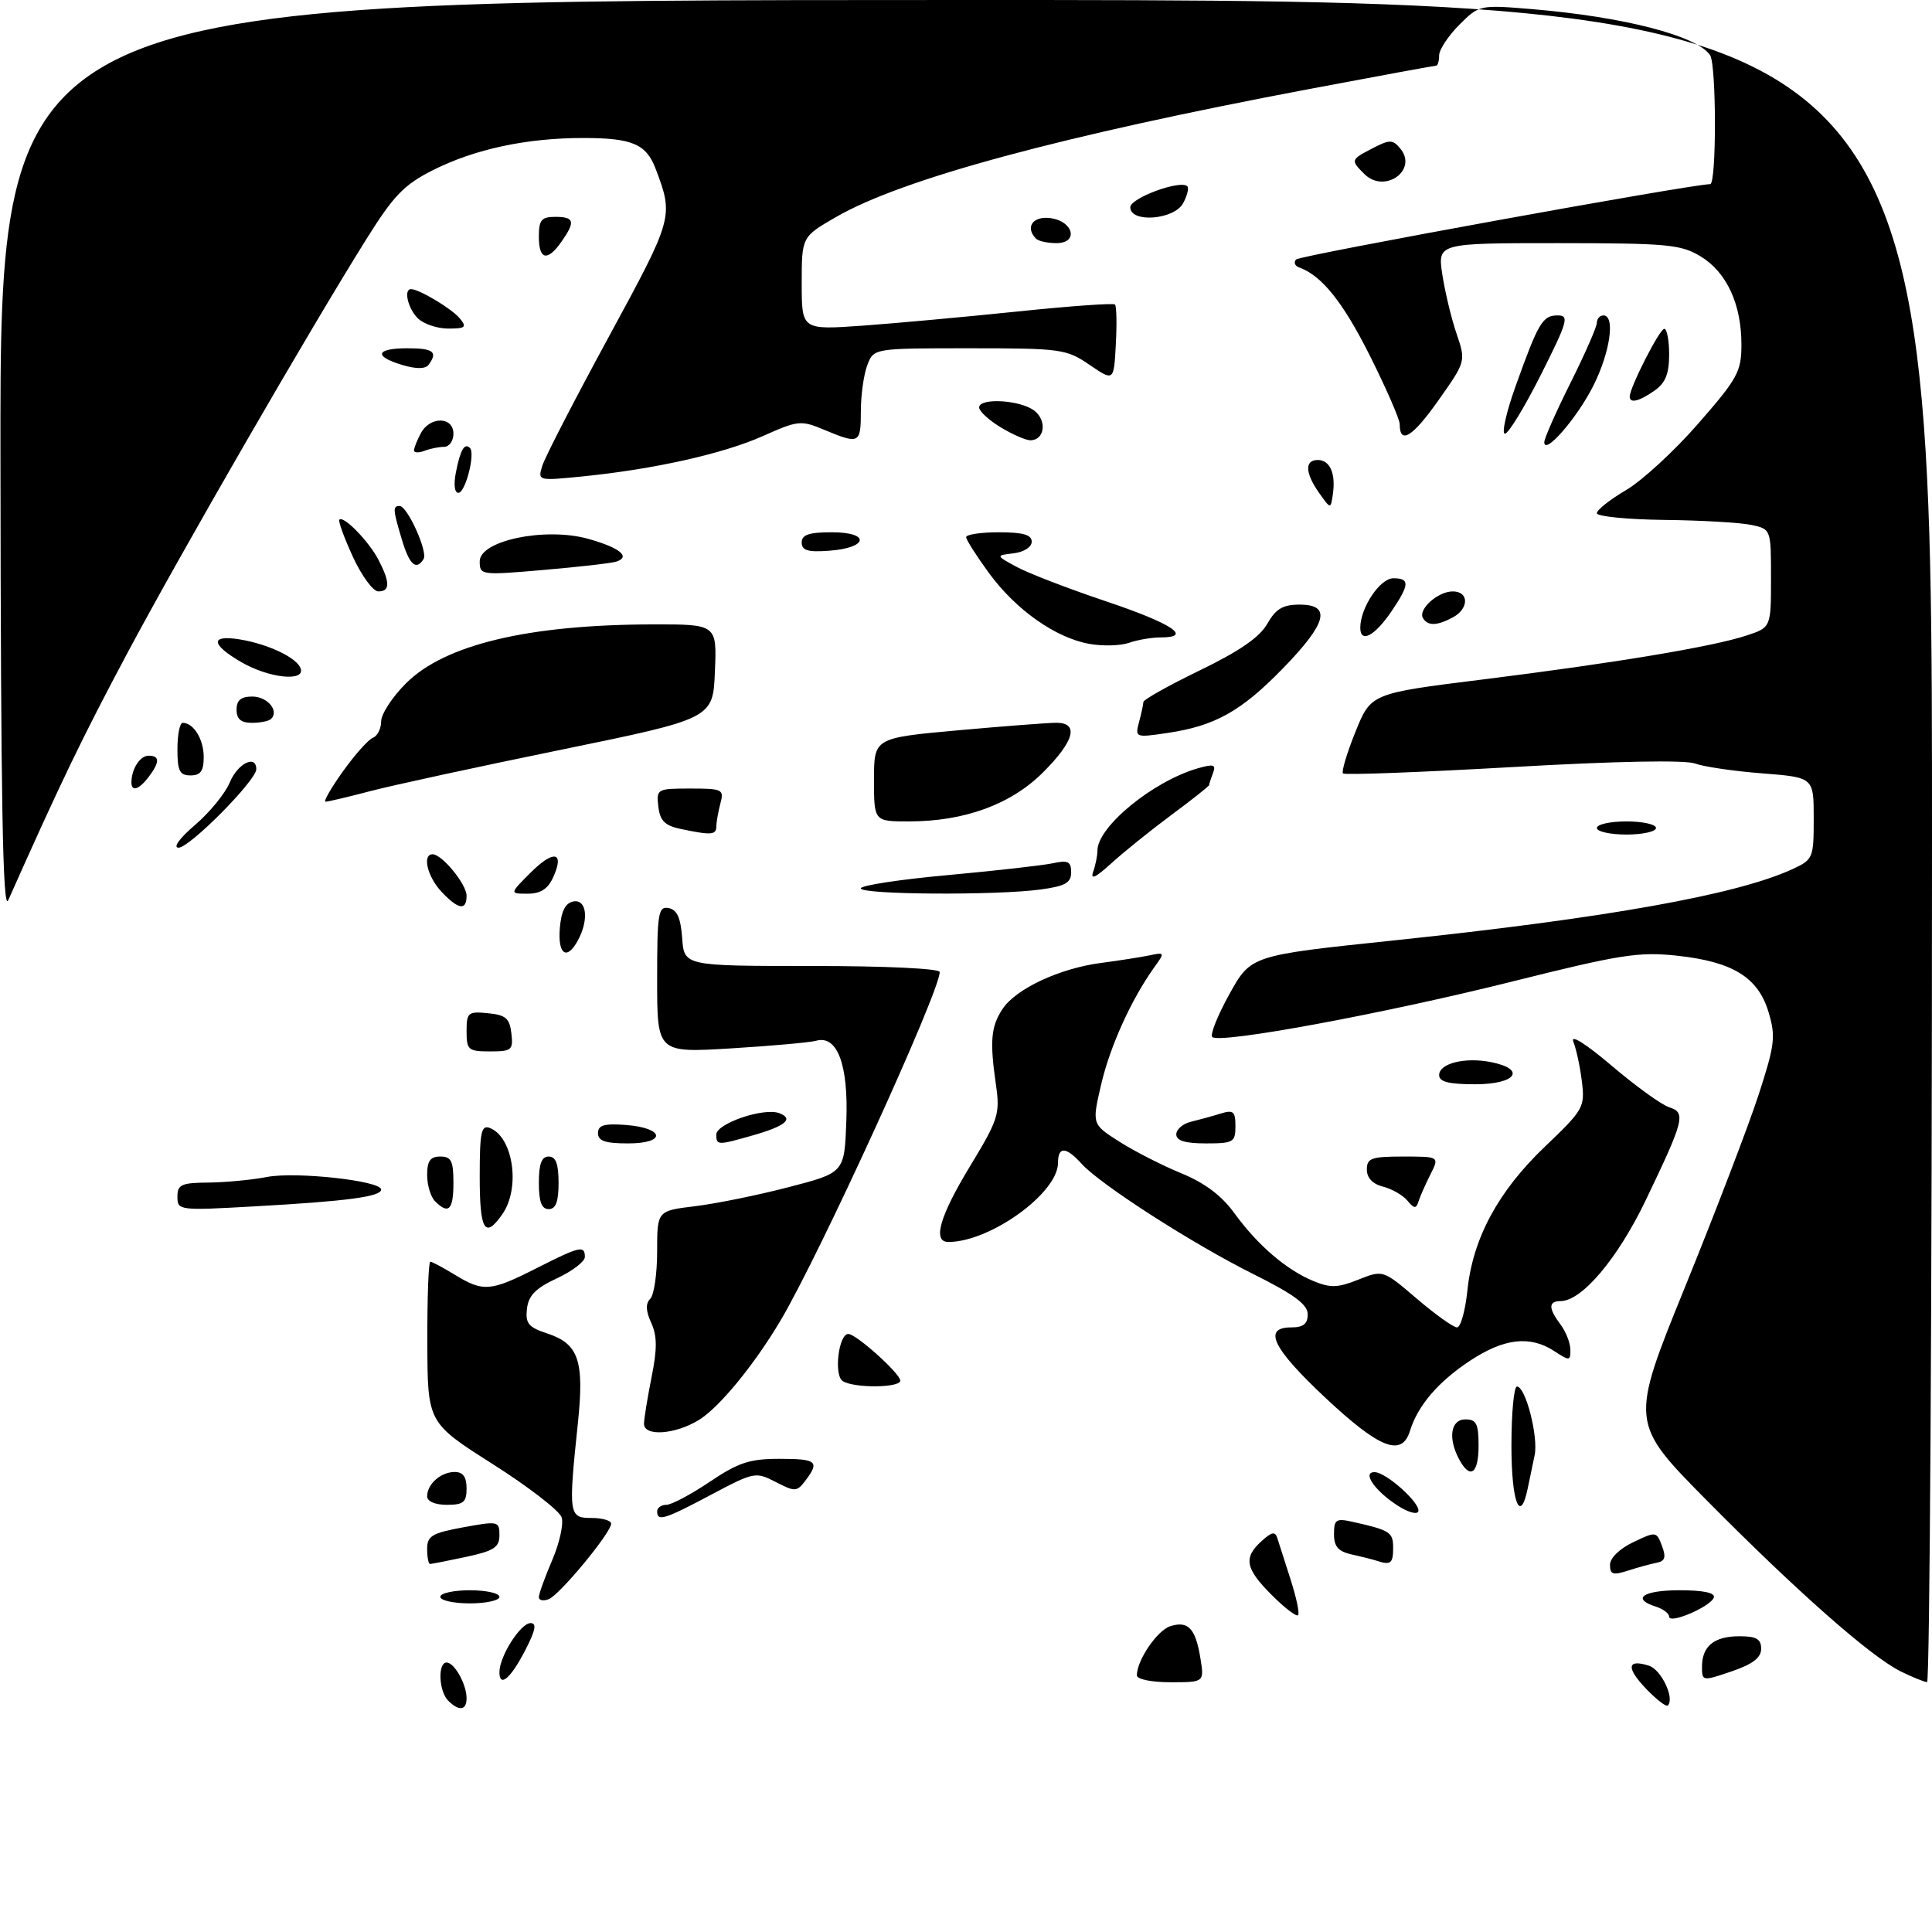<?xml version="1.0" encoding="UTF-8" standalone="no"?>
<!DOCTYPE svg PUBLIC "-//W3C//DTD SVG 1.1//EN" "http://www.w3.org/Graphics/SVG/1.1/DTD/svg11.dtd" >
<svg xmlns="http://www.w3.org/2000/svg" xmlns:xlink="http://www.w3.org/1999/xlink" version="1.1" viewBox="0 0 294 293">
 <g >
 <path fill="currentColor"
d=" M 68.20 258.80 C 66.77 257.37 66.59 253.00 67.96 253.00 C 69.15 253.00 71.00 256.31 71.00 258.43 C 71.00 260.30 69.85 260.45 68.20 258.80 Z  M 250.50 257.00 C 247.43 253.79 247.59 252.42 250.92 253.48 C 252.80 254.07 254.88 258.45 253.80 259.54 C 253.55 259.78 252.07 258.64 250.50 257.00 Z  M 76.00 254.46 C 76.00 252.06 79.21 247.00 80.74 247.00 C 81.69 247.00 81.50 248.06 80.03 250.93 C 77.77 255.38 76.00 256.92 76.00 254.46 Z  M 173.00 254.95 C 173.00 252.66 176.10 248.10 178.09 247.47 C 180.81 246.61 181.93 247.80 182.67 252.34 C 183.26 256.00 183.26 256.00 178.13 256.00 C 175.22 256.00 173.00 255.55 173.00 254.95 Z  M 259.00 253.64 C 259.00 250.50 260.85 249.00 264.70 249.00 C 267.28 249.00 268.00 249.42 268.00 250.91 C 268.00 252.27 266.72 253.25 263.50 254.35 C 259.05 255.86 259.00 255.85 259.00 253.64 Z  M 289.26 254.36 C 284.71 252.12 273.49 242.23 259.76 228.36 C 248.03 216.50 248.03 216.50 256.43 195.82 C 261.05 184.44 266.08 171.31 267.60 166.64 C 270.09 158.98 270.24 157.75 269.13 154.03 C 267.54 148.72 263.67 146.34 255.16 145.43 C 249.39 144.81 246.52 145.26 230.07 149.38 C 210.47 154.28 185.56 158.89 184.47 157.81 C 184.12 157.45 185.30 154.51 187.09 151.27 C 190.36 145.39 190.36 145.39 211.93 143.13 C 244.33 139.73 264.26 136.18 272.75 132.27 C 275.91 130.81 276.00 130.60 276.00 124.53 C 276.00 118.30 276.00 118.30 268.18 117.69 C 263.89 117.36 259.27 116.68 257.93 116.19 C 256.43 115.63 245.86 115.83 230.17 116.73 C 216.24 117.52 204.63 117.96 204.37 117.70 C 204.11 117.45 204.96 114.60 206.26 111.38 C 208.62 105.52 208.62 105.52 225.56 103.41 C 245.70 100.90 260.53 98.43 265.72 96.73 C 269.50 95.49 269.50 95.49 269.50 88.01 C 269.50 80.52 269.50 80.52 266.50 79.88 C 264.85 79.53 258.89 79.18 253.25 79.12 C 247.61 79.05 243.00 78.59 243.00 78.10 C 243.00 77.60 245.00 76.02 247.43 74.59 C 249.87 73.16 254.82 68.61 258.43 64.46 C 264.43 57.59 265.00 56.55 265.00 52.44 C 265.00 46.28 262.76 41.44 258.81 39.03 C 255.81 37.20 253.79 37.01 237.14 37.00 C 218.77 37.00 218.77 37.00 219.48 41.75 C 219.88 44.36 220.84 48.41 221.64 50.75 C 223.08 54.99 223.08 54.99 218.87 60.95 C 214.94 66.52 213.00 67.71 213.00 64.54 C 213.00 63.81 210.96 59.13 208.47 54.15 C 204.38 45.99 201.14 41.93 197.70 40.70 C 197.04 40.47 196.83 39.92 197.24 39.48 C 197.81 38.87 257.00 28.10 260.25 28.02 C 261.22 27.99 261.20 9.85 260.23 8.40 C 258.26 5.44 247.10 2.56 233.14 1.39 C 225.16 0.73 225.11 0.74 222.06 3.78 C 220.38 5.47 219.00 7.56 219.00 8.42 C 219.00 9.29 218.79 10.00 218.53 10.00 C 218.26 10.00 209.60 11.59 199.28 13.54 C 161.51 20.67 137.31 27.21 127.25 33.01 C 122.00 36.04 122.00 36.04 122.00 43.13 C 122.00 50.21 122.00 50.21 131.25 49.56 C 136.34 49.19 146.97 48.22 154.87 47.40 C 162.77 46.58 169.43 46.10 169.67 46.34 C 169.91 46.58 169.97 49.31 169.80 52.40 C 169.50 58.04 169.50 58.04 165.80 55.52 C 162.27 53.11 161.46 53.00 147.53 53.00 C 132.95 53.00 132.95 53.00 131.98 55.57 C 131.44 56.98 131.00 60.13 131.00 62.57 C 131.00 67.52 130.78 67.64 125.48 65.43 C 121.88 63.92 121.47 63.96 116.11 66.35 C 110.04 69.06 99.51 71.41 88.65 72.50 C 81.81 73.18 81.81 73.18 82.54 70.84 C 82.94 69.55 87.49 60.73 92.65 51.24 C 102.47 33.16 102.53 32.97 99.78 25.71 C 98.34 21.91 96.22 21.00 88.73 21.00 C 80.16 21.00 72.28 22.68 65.93 25.87 C 61.51 28.09 59.93 29.72 55.84 36.25 C 47.11 50.19 27.48 84.19 19.32 99.50 C 12.51 112.28 9.23 119.07 1.25 137.00 C 0.42 138.87 0.12 121.86 0.07 69.75 C 0.00 0.00 0.00 0.00 147.00 0.00 C 294.00 0.00 294.00 0.00 294.00 128.00 C 294.00 198.40 293.66 255.99 293.25 255.98 C 292.84 255.96 291.04 255.24 289.26 254.36 Z  M 254.00 246.02 C 254.00 245.53 253.10 244.85 252.00 244.50 C 248.18 243.29 250.03 242.00 255.58 242.00 C 259.20 242.00 261.04 242.39 260.80 243.10 C 260.34 244.49 254.00 247.21 254.00 246.02 Z  M 193.53 242.73 C 189.50 238.70 189.18 237.05 191.98 234.52 C 193.56 233.09 194.05 233.01 194.39 234.11 C 194.63 234.88 195.54 237.71 196.41 240.42 C 197.28 243.13 197.79 245.55 197.53 245.80 C 197.28 246.06 195.48 244.68 193.53 242.73 Z  M 67.00 243.00 C 67.00 242.45 69.03 242.00 71.50 242.00 C 73.97 242.00 76.00 242.45 76.00 243.00 C 76.00 243.55 73.97 244.00 71.50 244.00 C 69.03 244.00 67.00 243.55 67.00 243.00 Z  M 82.00 243.05 C 82.00 242.56 82.91 240.04 84.02 237.44 C 85.14 234.85 85.79 231.91 85.47 230.91 C 85.15 229.91 80.43 226.26 74.98 222.80 C 65.06 216.50 65.06 216.50 65.03 204.25 C 65.01 197.51 65.21 192.00 65.48 192.00 C 65.74 192.00 67.43 192.90 69.23 194.00 C 73.54 196.63 74.65 196.54 81.61 193.01 C 88.24 189.65 89.00 189.47 89.00 191.28 C 89.00 191.98 87.09 193.44 84.75 194.53 C 81.52 196.03 80.43 197.14 80.19 199.15 C 79.93 201.40 80.41 201.98 83.30 202.93 C 88.06 204.50 88.93 207.07 87.94 216.55 C 86.48 230.51 86.55 231.00 90.00 231.00 C 91.65 231.00 93.00 231.39 93.00 231.87 C 93.00 233.24 85.16 242.72 83.50 243.36 C 82.68 243.68 82.00 243.54 82.00 243.05 Z  M 245.00 238.13 C 245.00 237.10 246.46 235.67 248.53 234.69 C 252.00 233.03 252.08 233.04 252.91 235.25 C 253.56 236.97 253.37 237.57 252.13 237.81 C 251.23 237.98 249.26 238.52 247.75 239.01 C 245.45 239.75 245.00 239.61 245.00 238.13 Z  M 65.00 235.72 C 65.00 233.73 65.73 233.30 70.50 232.42 C 75.81 231.45 76.00 231.49 76.00 233.62 C 76.00 235.47 75.17 236.01 70.95 236.92 C 68.17 237.51 65.70 238.00 65.45 238.00 C 65.20 238.00 65.00 236.97 65.00 235.72 Z  M 209.50 237.51 C 208.95 237.33 207.26 236.90 205.75 236.57 C 203.65 236.10 203.00 235.38 203.00 233.46 C 203.00 231.25 203.32 231.03 205.75 231.57 C 211.56 232.87 212.00 233.15 212.00 235.57 C 212.00 237.92 211.62 238.22 209.50 237.51 Z  M 100.00 230.00 C 100.00 229.45 100.63 229.00 101.40 229.00 C 102.17 229.00 105.14 227.43 108.00 225.50 C 112.35 222.57 114.09 222.00 118.60 222.00 C 124.30 222.00 124.77 222.40 122.56 225.32 C 121.26 227.03 120.98 227.04 118.05 225.53 C 115.00 223.95 114.76 223.99 108.24 227.45 C 101.13 231.23 100.00 231.58 100.00 230.00 Z  M 212.58 229.05 C 209.13 226.79 207.24 223.98 209.20 224.03 C 210.98 224.07 216.23 228.81 215.83 230.00 C 215.65 230.54 214.18 230.11 212.58 229.05 Z  M 65.00 227.70 C 65.00 225.84 67.09 224.00 69.20 224.00 C 70.45 224.00 71.00 224.76 71.00 226.50 C 71.00 228.61 70.53 229.00 68.00 229.00 C 66.21 229.00 65.00 228.48 65.00 227.70 Z  M 230.00 220.00 C 230.00 215.05 230.38 211.00 230.84 211.00 C 232.16 211.00 234.12 218.64 233.53 221.46 C 233.24 222.86 232.77 225.12 232.48 226.50 C 231.33 232.06 230.00 228.59 230.00 220.00 Z  M 222.04 222.07 C 220.31 218.84 220.76 216.00 223.00 216.00 C 224.67 216.00 225.00 216.67 225.00 220.00 C 225.00 224.30 223.71 225.19 222.04 222.07 Z  M 201.73 212.75 C 193.64 205.17 192.10 202.00 196.50 202.00 C 198.33 202.00 199.00 201.47 199.00 200.01 C 199.00 198.52 196.94 196.99 190.75 193.90 C 181.46 189.27 167.46 180.27 164.59 177.10 C 162.21 174.47 161.00 174.43 161.00 176.97 C 161.00 181.55 150.68 189.00 144.32 189.00 C 141.87 189.00 142.98 185.11 147.62 177.46 C 151.91 170.39 152.19 169.51 151.57 165.17 C 150.60 158.44 150.78 156.26 152.55 153.56 C 154.57 150.48 161.23 147.36 167.54 146.54 C 170.27 146.18 173.59 145.66 174.91 145.39 C 177.26 144.89 177.28 144.94 175.66 147.19 C 172.18 152.04 168.93 159.19 167.57 165.02 C 166.16 171.08 166.16 171.08 170.33 173.73 C 172.62 175.19 176.86 177.36 179.75 178.54 C 183.33 180.01 185.90 181.94 187.85 184.63 C 191.36 189.47 195.73 193.23 199.85 194.94 C 202.46 196.02 203.58 195.98 206.71 194.73 C 210.46 193.24 210.46 193.24 215.59 197.62 C 218.41 200.03 221.17 202.00 221.72 202.00 C 222.27 202.00 222.98 199.47 223.30 196.38 C 224.12 188.44 227.99 181.27 235.11 174.48 C 240.98 168.87 241.20 168.49 240.72 164.57 C 240.45 162.33 239.86 159.61 239.42 158.52 C 238.94 157.34 241.30 158.82 245.27 162.19 C 248.93 165.30 252.86 168.14 254.01 168.50 C 256.58 169.32 256.31 170.40 250.46 182.60 C 246.19 191.51 240.72 198.00 237.47 198.00 C 235.61 198.00 235.61 199.10 237.47 201.56 C 238.28 202.63 238.95 204.34 238.97 205.37 C 239.00 207.12 238.85 207.13 236.54 205.62 C 232.84 203.19 228.87 203.65 223.67 207.09 C 218.83 210.30 215.76 213.89 214.56 217.75 C 213.32 221.76 209.95 220.45 201.73 212.75 Z  M 98.00 216.67 C 98.00 215.93 98.52 212.77 99.14 209.63 C 100.02 205.28 100.01 203.31 99.10 201.31 C 98.27 199.49 98.22 198.38 98.95 197.65 C 99.53 197.07 100.00 193.82 100.00 190.43 C 100.00 184.26 100.00 184.26 105.75 183.56 C 108.91 183.18 115.33 181.88 120.00 180.66 C 128.50 178.46 128.50 178.46 128.79 170.62 C 129.12 162.01 127.41 157.47 124.19 158.38 C 123.26 158.64 117.44 159.16 111.25 159.54 C 100.00 160.22 100.00 160.22 100.00 149.04 C 100.00 138.93 100.17 137.89 101.75 138.19 C 103.03 138.43 103.58 139.66 103.81 142.76 C 104.11 147.00 104.11 147.00 123.56 147.00 C 134.78 147.00 143.00 147.39 143.00 147.92 C 143.00 150.94 124.72 190.95 118.75 201.00 C 114.76 207.71 109.48 214.15 106.38 216.07 C 102.78 218.30 98.00 218.64 98.00 216.67 Z  M 128.24 210.17 C 126.86 209.29 127.61 203.00 129.09 203.00 C 130.29 203.00 137.00 209.03 137.00 210.10 C 137.00 211.21 129.97 211.27 128.24 210.17 Z  M 73.00 179.03 C 73.00 172.29 73.24 171.15 74.53 171.65 C 78.10 173.02 79.24 180.79 76.44 184.78 C 73.78 188.58 73.00 187.28 73.00 179.03 Z  M 27.00 182.12 C 27.00 180.26 27.59 179.99 31.75 179.96 C 34.36 179.93 38.36 179.55 40.62 179.11 C 45.03 178.26 58.00 179.69 58.00 181.02 C 58.00 182.11 52.76 182.80 38.75 183.58 C 27.24 184.23 27.00 184.20 27.00 182.12 Z  M 66.20 182.80 C 65.54 182.14 65.00 180.34 65.00 178.80 C 65.00 176.67 65.48 176.00 67.00 176.00 C 68.67 176.00 69.00 176.67 69.00 180.00 C 69.00 184.13 68.27 184.87 66.20 182.80 Z  M 82.00 180.00 C 82.00 177.11 82.42 176.00 83.50 176.00 C 84.58 176.00 85.00 177.11 85.00 180.00 C 85.00 182.89 84.58 184.00 83.50 184.00 C 82.42 184.00 82.00 182.89 82.00 180.00 Z  M 214.17 182.71 C 213.48 181.88 211.81 180.92 210.46 180.58 C 208.88 180.18 208.00 179.25 208.00 177.98 C 208.00 176.25 208.68 176.00 213.53 176.00 C 219.05 176.00 219.05 176.00 217.66 178.75 C 216.90 180.26 216.08 182.11 215.85 182.86 C 215.51 183.97 215.19 183.94 214.17 182.71 Z  M 91.00 172.44 C 91.00 171.23 91.93 170.95 95.17 171.19 C 101.14 171.63 101.49 174.00 95.58 174.00 C 92.10 174.00 91.00 173.63 91.00 172.44 Z  M 109.00 172.66 C 109.00 170.97 116.26 168.50 118.59 169.40 C 120.87 170.27 119.51 171.38 114.38 172.83 C 109.22 174.30 109.00 174.29 109.00 172.66 Z  M 179.00 172.62 C 179.00 171.86 180.01 170.99 181.25 170.70 C 182.49 170.40 184.51 169.85 185.75 169.46 C 187.69 168.86 188.00 169.13 188.00 171.38 C 188.00 173.82 187.69 174.00 183.50 174.00 C 180.34 174.00 179.00 173.59 179.00 172.62 Z  M 219.00 163.61 C 219.00 161.82 222.93 160.84 226.90 161.63 C 232.33 162.72 230.70 165.00 224.50 165.00 C 220.47 165.00 219.00 164.63 219.00 163.61 Z  M 71.00 156.94 C 71.00 154.08 71.22 153.89 74.25 154.19 C 76.96 154.45 77.55 154.96 77.82 157.25 C 78.11 159.80 77.87 160.00 74.57 160.00 C 71.25 160.00 71.00 159.78 71.00 156.94 Z  M 85.19 141.26 C 85.41 138.64 86.03 137.42 87.25 137.18 C 89.27 136.80 89.65 139.92 87.96 143.07 C 86.28 146.22 84.86 145.29 85.19 141.26 Z  M 67.17 135.69 C 65.03 133.40 64.22 130.00 65.83 130.00 C 67.26 130.00 71.00 134.56 71.00 136.31 C 71.00 138.63 69.75 138.43 67.17 135.69 Z  M 80.74 132.80 C 84.27 129.27 85.95 129.61 84.18 133.50 C 83.37 135.29 82.26 136.00 80.29 136.00 C 77.54 136.00 77.54 136.00 80.74 132.80 Z  M 131.00 135.19 C 131.00 134.74 136.96 133.83 144.25 133.17 C 151.54 132.50 158.74 131.69 160.25 131.36 C 162.53 130.87 163.00 131.11 163.00 132.75 C 163.00 134.35 162.10 134.85 158.36 135.36 C 151.67 136.28 131.00 136.15 131.00 135.19 Z  M 166.35 132.67 C 166.71 131.66 167.00 130.21 167.00 129.45 C 167.00 125.81 175.46 118.88 182.28 116.92 C 184.68 116.23 185.08 116.35 184.59 117.63 C 184.27 118.47 184.00 119.30 184.00 119.46 C 184.00 119.63 181.41 121.68 178.25 124.02 C 175.09 126.37 170.97 129.68 169.10 131.39 C 166.73 133.55 165.90 133.94 166.35 132.67 Z  M 29.68 125.54 C 31.91 123.64 34.29 120.71 34.98 119.04 C 36.17 116.17 39.00 114.77 39.00 117.06 C 39.00 118.76 28.86 129.00 27.17 129.00 C 26.28 129.00 27.32 127.56 29.68 125.54 Z  M 103.50 126.13 C 101.17 125.63 100.43 124.88 100.18 122.75 C 99.87 120.06 99.99 120.00 105.05 120.00 C 109.94 120.00 110.20 120.13 109.63 122.25 C 109.30 123.49 109.02 125.06 109.01 125.75 C 109.00 127.08 108.24 127.13 103.50 126.13 Z  M 243.00 126.00 C 243.00 125.45 245.03 125.00 247.50 125.00 C 249.97 125.00 252.00 125.45 252.00 126.00 C 252.00 126.55 249.97 127.00 247.50 127.00 C 245.03 127.00 243.00 126.55 243.00 126.00 Z  M 133.00 118.65 C 133.00 112.30 133.00 112.30 145.75 111.14 C 152.76 110.51 159.51 109.99 160.75 109.99 C 164.23 110.00 163.50 112.77 158.74 117.52 C 153.86 122.41 146.78 125.00 138.32 125.00 C 133.00 125.00 133.00 125.00 133.00 118.65 Z  M 52.19 117.38 C 54.01 114.83 56.06 112.54 56.75 112.27 C 57.44 112.00 58.00 110.88 58.00 109.78 C 58.00 108.67 59.70 106.06 61.78 103.99 C 67.67 98.09 80.37 95.06 99.29 95.02 C 109.09 95.00 109.09 95.00 108.79 102.18 C 108.50 109.35 108.50 109.35 85.50 114.07 C 72.85 116.66 59.74 119.50 56.36 120.39 C 52.98 121.28 49.91 122.00 49.54 122.00 C 49.18 122.00 50.37 119.92 52.19 117.38 Z  M 20.00 119.08 C 20.00 117.03 21.30 115.00 22.61 115.00 C 24.33 115.00 24.33 115.98 22.61 118.25 C 21.16 120.16 20.00 120.53 20.00 119.08 Z  M 27.00 114.00 C 27.00 111.80 27.36 110.00 27.80 110.00 C 29.46 110.00 31.00 112.50 31.00 115.20 C 31.00 117.33 30.52 118.00 29.00 118.00 C 27.33 118.00 27.00 117.33 27.00 114.00 Z  M 173.33 109.89 C 173.69 108.57 173.98 107.20 173.99 106.84 C 173.99 106.47 177.86 104.30 182.59 102.01 C 188.58 99.11 191.68 96.98 192.84 94.94 C 194.14 92.65 195.21 92.01 197.75 92.01 C 202.66 92.00 201.94 94.81 195.25 101.69 C 188.87 108.25 184.88 110.48 177.60 111.55 C 172.79 112.26 172.71 112.23 173.33 109.89 Z  M 36.00 108.00 C 36.00 106.56 36.67 106.00 38.39 106.00 C 40.69 106.00 42.51 108.16 41.26 109.40 C 40.94 109.73 39.62 110.00 38.33 110.00 C 36.67 110.00 36.00 109.43 36.00 108.00 Z  M 36.75 100.78 C 32.06 98.06 31.94 96.57 36.47 97.30 C 40.83 98.01 45.23 100.11 45.76 101.75 C 46.42 103.78 40.91 103.19 36.75 100.78 Z  M 165.80 97.99 C 160.66 97.08 154.63 92.84 150.52 87.24 C 148.61 84.63 147.04 82.16 147.02 81.75 C 147.01 81.34 149.25 81.00 152.00 81.00 C 155.67 81.00 157.00 81.38 157.00 82.43 C 157.00 83.25 155.82 84.01 154.25 84.20 C 151.50 84.53 151.50 84.53 154.75 86.29 C 156.53 87.25 162.60 89.59 168.23 91.48 C 178.33 94.87 181.58 97.00 176.65 97.00 C 175.26 97.00 173.09 97.37 171.82 97.82 C 170.54 98.27 167.83 98.35 165.80 97.99 Z  M 207.00 95.53 C 207.00 92.49 210.00 88.00 212.03 88.00 C 214.56 88.00 214.51 88.95 211.75 93.03 C 209.20 96.79 207.00 97.95 207.00 95.53 Z  M 216.55 94.08 C 215.73 92.76 218.79 90.00 221.07 90.00 C 223.57 90.00 223.56 92.63 221.07 93.96 C 218.68 95.24 217.29 95.28 216.55 94.08 Z  M 53.71 84.75 C 52.38 81.86 51.45 79.32 51.64 79.09 C 52.24 78.38 56.14 82.38 57.60 85.20 C 59.38 88.64 59.37 90.00 57.57 90.00 C 56.78 90.00 55.04 87.64 53.71 84.75 Z  M 73.00 85.42 C 73.00 82.25 83.00 80.18 89.51 82.00 C 94.30 83.34 96.01 84.72 93.81 85.46 C 93.09 85.70 88.11 86.27 82.75 86.73 C 73.18 87.56 73.00 87.53 73.00 85.42 Z  M 61.16 82.13 C 59.78 77.54 59.75 77.00 60.81 77.00 C 61.99 77.00 65.14 83.97 64.46 85.07 C 63.34 86.88 62.30 85.96 61.16 82.13 Z  M 122.00 82.56 C 122.00 81.37 123.10 81.00 126.58 81.00 C 132.49 81.00 132.14 83.37 126.17 83.81 C 122.93 84.05 122.00 83.77 122.00 82.56 Z  M 200.75 75.03 C 198.59 71.98 198.51 70.00 200.53 70.00 C 202.38 70.00 203.28 72.03 202.83 75.18 C 202.50 77.50 202.50 77.50 200.75 75.03 Z  M 69.39 71.82 C 70.06 68.43 70.69 67.36 71.51 68.17 C 72.36 69.02 70.82 75.00 69.75 75.00 C 69.16 75.00 69.01 73.70 69.39 71.82 Z  M 63.00 68.54 C 63.00 68.17 63.47 67.00 64.04 65.93 C 65.43 63.32 69.00 63.37 69.00 66.00 C 69.00 67.10 68.36 68.00 67.58 68.00 C 66.80 68.00 65.45 68.27 64.58 68.61 C 63.71 68.94 63.00 68.91 63.00 68.54 Z  M 235.00 67.29 C 235.00 66.71 236.80 62.64 239.00 58.24 C 241.20 53.84 243.00 49.74 243.00 49.12 C 243.00 48.51 243.45 48.00 244.00 48.00 C 245.82 48.00 245.04 53.53 242.50 58.63 C 240.04 63.56 235.00 69.38 235.00 67.29 Z  M 152.25 65.01 C 150.46 63.92 149.00 62.57 149.00 62.01 C 149.00 60.50 155.22 60.85 157.38 62.48 C 159.37 64.00 158.98 67.00 156.78 67.00 C 156.08 66.99 154.04 66.10 152.25 65.01 Z  M 230.64 58.75 C 234.12 49.04 234.74 48.00 237.05 48.00 C 238.82 48.00 238.57 48.90 234.50 57.00 C 232.01 61.95 229.54 66.00 229.01 66.00 C 228.48 66.00 229.21 62.74 230.64 58.75 Z  M 248.00 60.35 C 248.00 58.98 252.53 50.08 253.25 50.04 C 253.66 50.02 254.00 51.77 254.00 53.94 C 254.00 56.88 253.44 58.28 251.78 59.44 C 249.43 61.09 248.00 61.43 248.00 60.35 Z  M 61.25 55.55 C 56.80 54.23 57.17 53.00 62.00 53.00 C 65.95 53.00 66.67 53.55 65.23 55.50 C 64.75 56.16 63.38 56.18 61.25 55.55 Z  M 63.57 48.43 C 62.07 46.93 61.39 44.00 62.55 44.00 C 63.78 44.00 68.73 46.97 69.95 48.43 C 71.08 49.80 70.85 50.00 68.19 50.00 C 66.52 50.00 64.44 49.29 63.57 48.43 Z  M 82.00 36.00 C 82.00 33.47 82.39 33.00 84.50 33.00 C 87.41 33.00 87.59 33.72 85.44 36.78 C 83.29 39.85 82.00 39.56 82.00 36.00 Z  M 157.67 36.33 C 155.97 34.63 157.12 32.88 159.74 33.18 C 163.34 33.60 164.23 37.00 160.74 37.00 C 159.42 37.00 158.03 36.70 157.67 36.33 Z  M 172.00 31.54 C 172.00 30.13 179.65 27.32 180.68 28.35 C 180.95 28.61 180.66 29.77 180.05 30.91 C 178.69 33.45 172.00 33.97 172.00 31.54 Z  M 207.62 26.48 C 205.50 24.36 205.52 24.30 208.90 22.55 C 211.49 21.21 211.94 21.22 213.09 22.61 C 215.82 25.90 210.68 29.54 207.62 26.48 Z "/>
</g>
</svg>